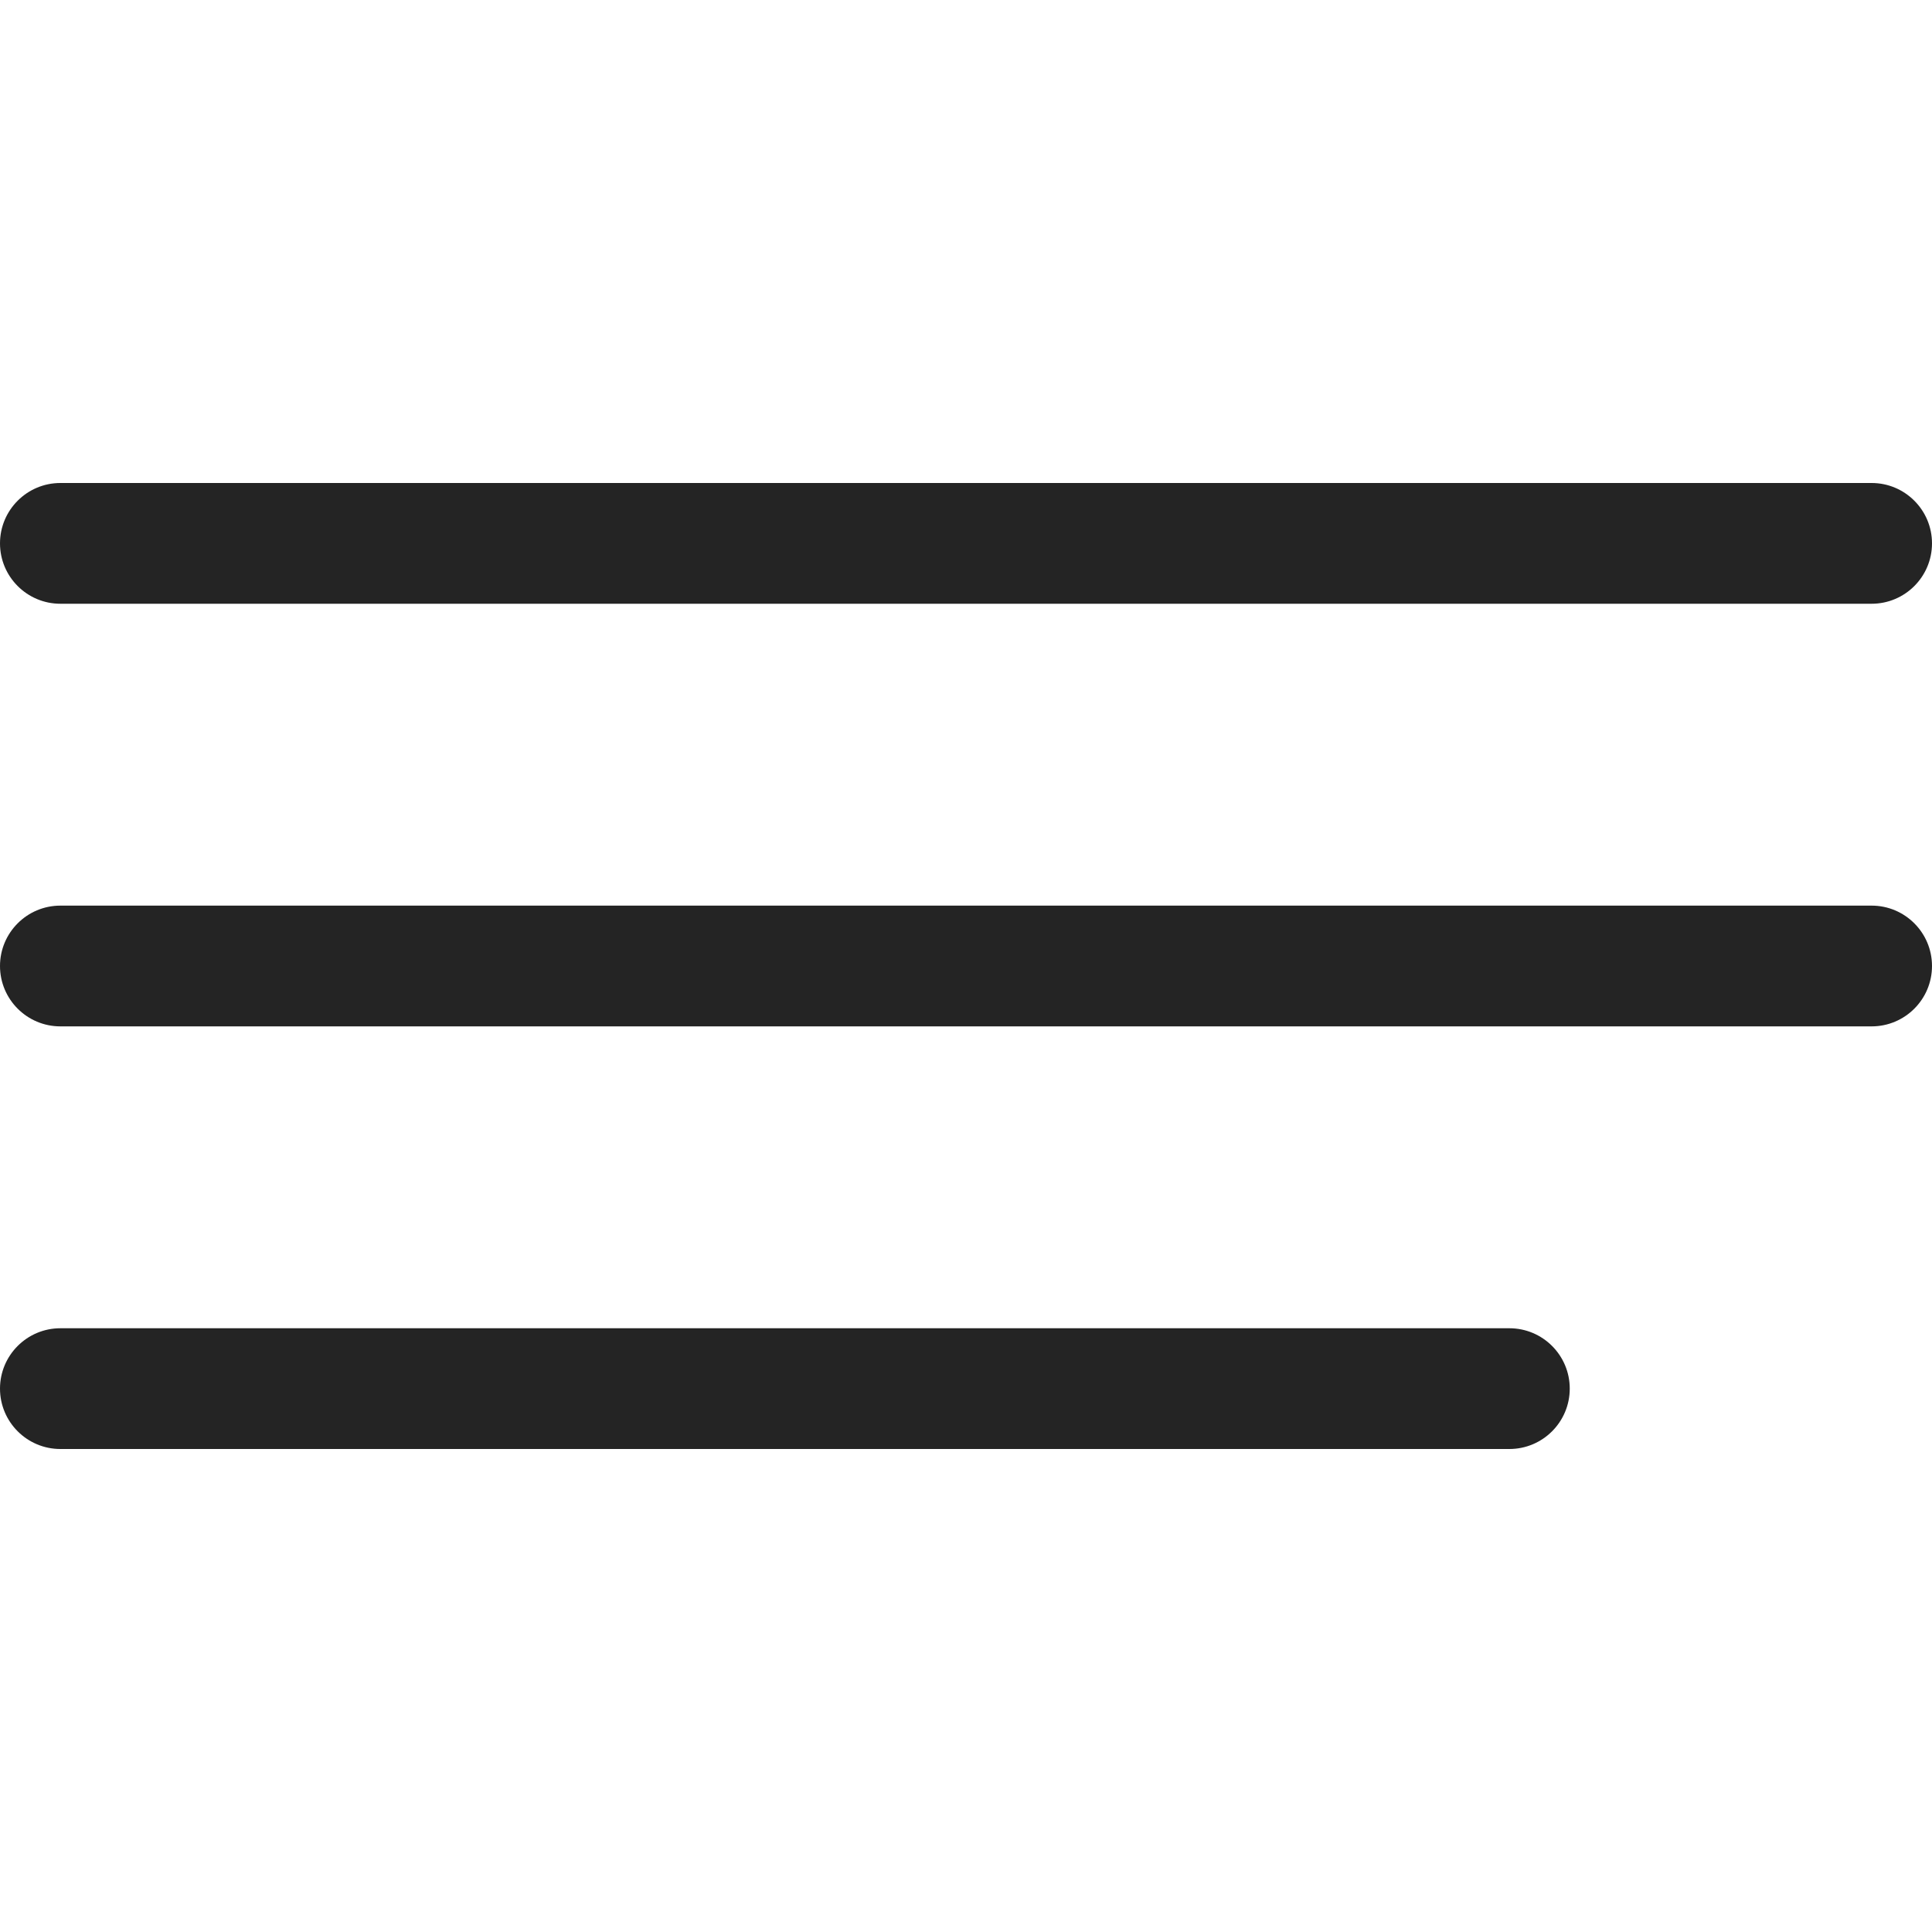 <svg xmlns="http://www.w3.org/2000/svg" width="16" height="16" viewBox="0 0 16 16"><path fill="#242424" fill-rule="evenodd" d="M12.5,11 C12.776,11 13,11.224 13,11.5 C13,11.776 12.776,12 12.5,12 L0.5,12 C0.224,12 0,11.776 0,11.5 C0,11.224 0.224,11 0.5,11 L12.5,11 Z M15.5,7.5 C15.776,7.5 16,7.724 16,8 C16,8.276 15.776,8.5 15.5,8.5 L0.5,8.5 C0.224,8.5 0,8.276 0,8 C0,7.724 0.224,7.5 0.5,7.5 L15.5,7.5 Z M15.5,4 C15.776,4 16,4.224 16,4.5 C16,4.776 15.776,5 15.5,5 L0.5,5 C0.224,5 0,4.776 0,4.5 C0,4.224 0.224,4 0.5,4 L15.5,4 Z"/></svg>